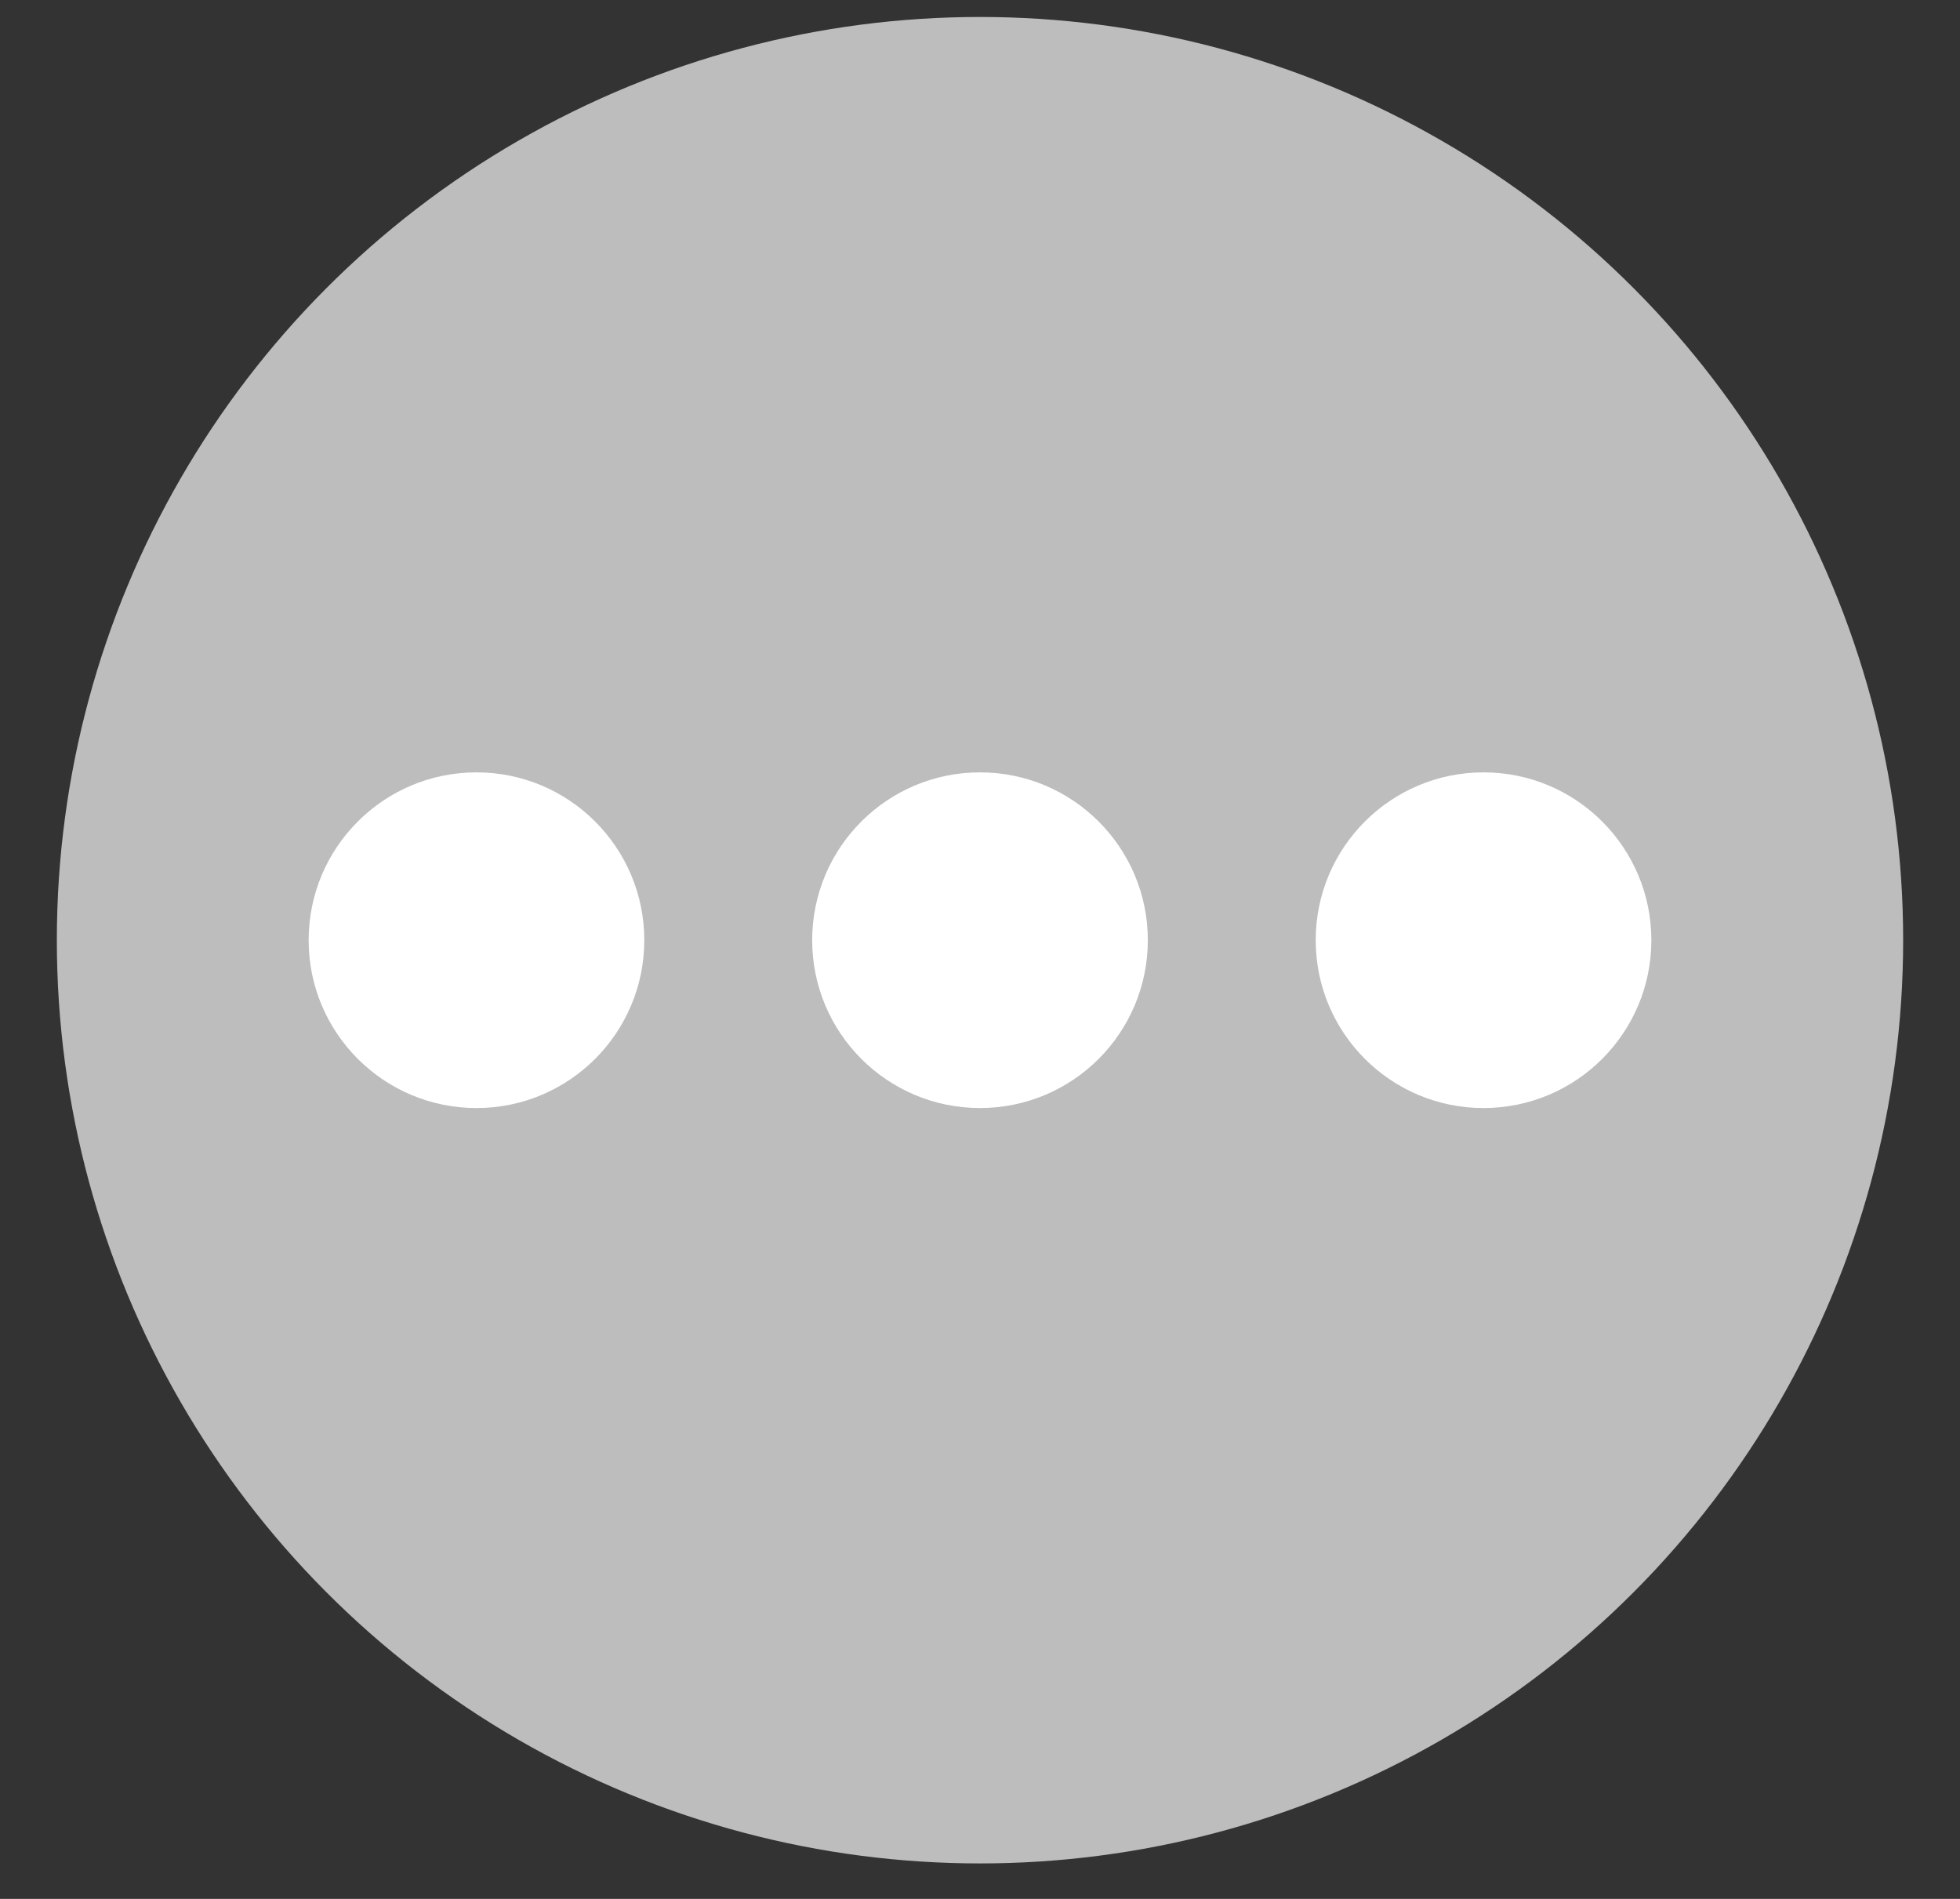 <svg width="32" height="31" viewBox="0 0 32 31" fill="none" xmlns="http://www.w3.org/2000/svg">
<rect x="0" y="0" width="32" height="31" fill="#333333" stroke="none"/>
<circle cx="16" cy="15.349" r="15.072" fill="#BDBDBD"/>
<circle cx="7.779" cy="15.349" r="2.74" fill="white"/>
<circle cx="16" cy="15.349" r="2.74" fill="white"/>
<circle cx="24.221" cy="15.349" r="2.74" fill="white"/>
</svg>
